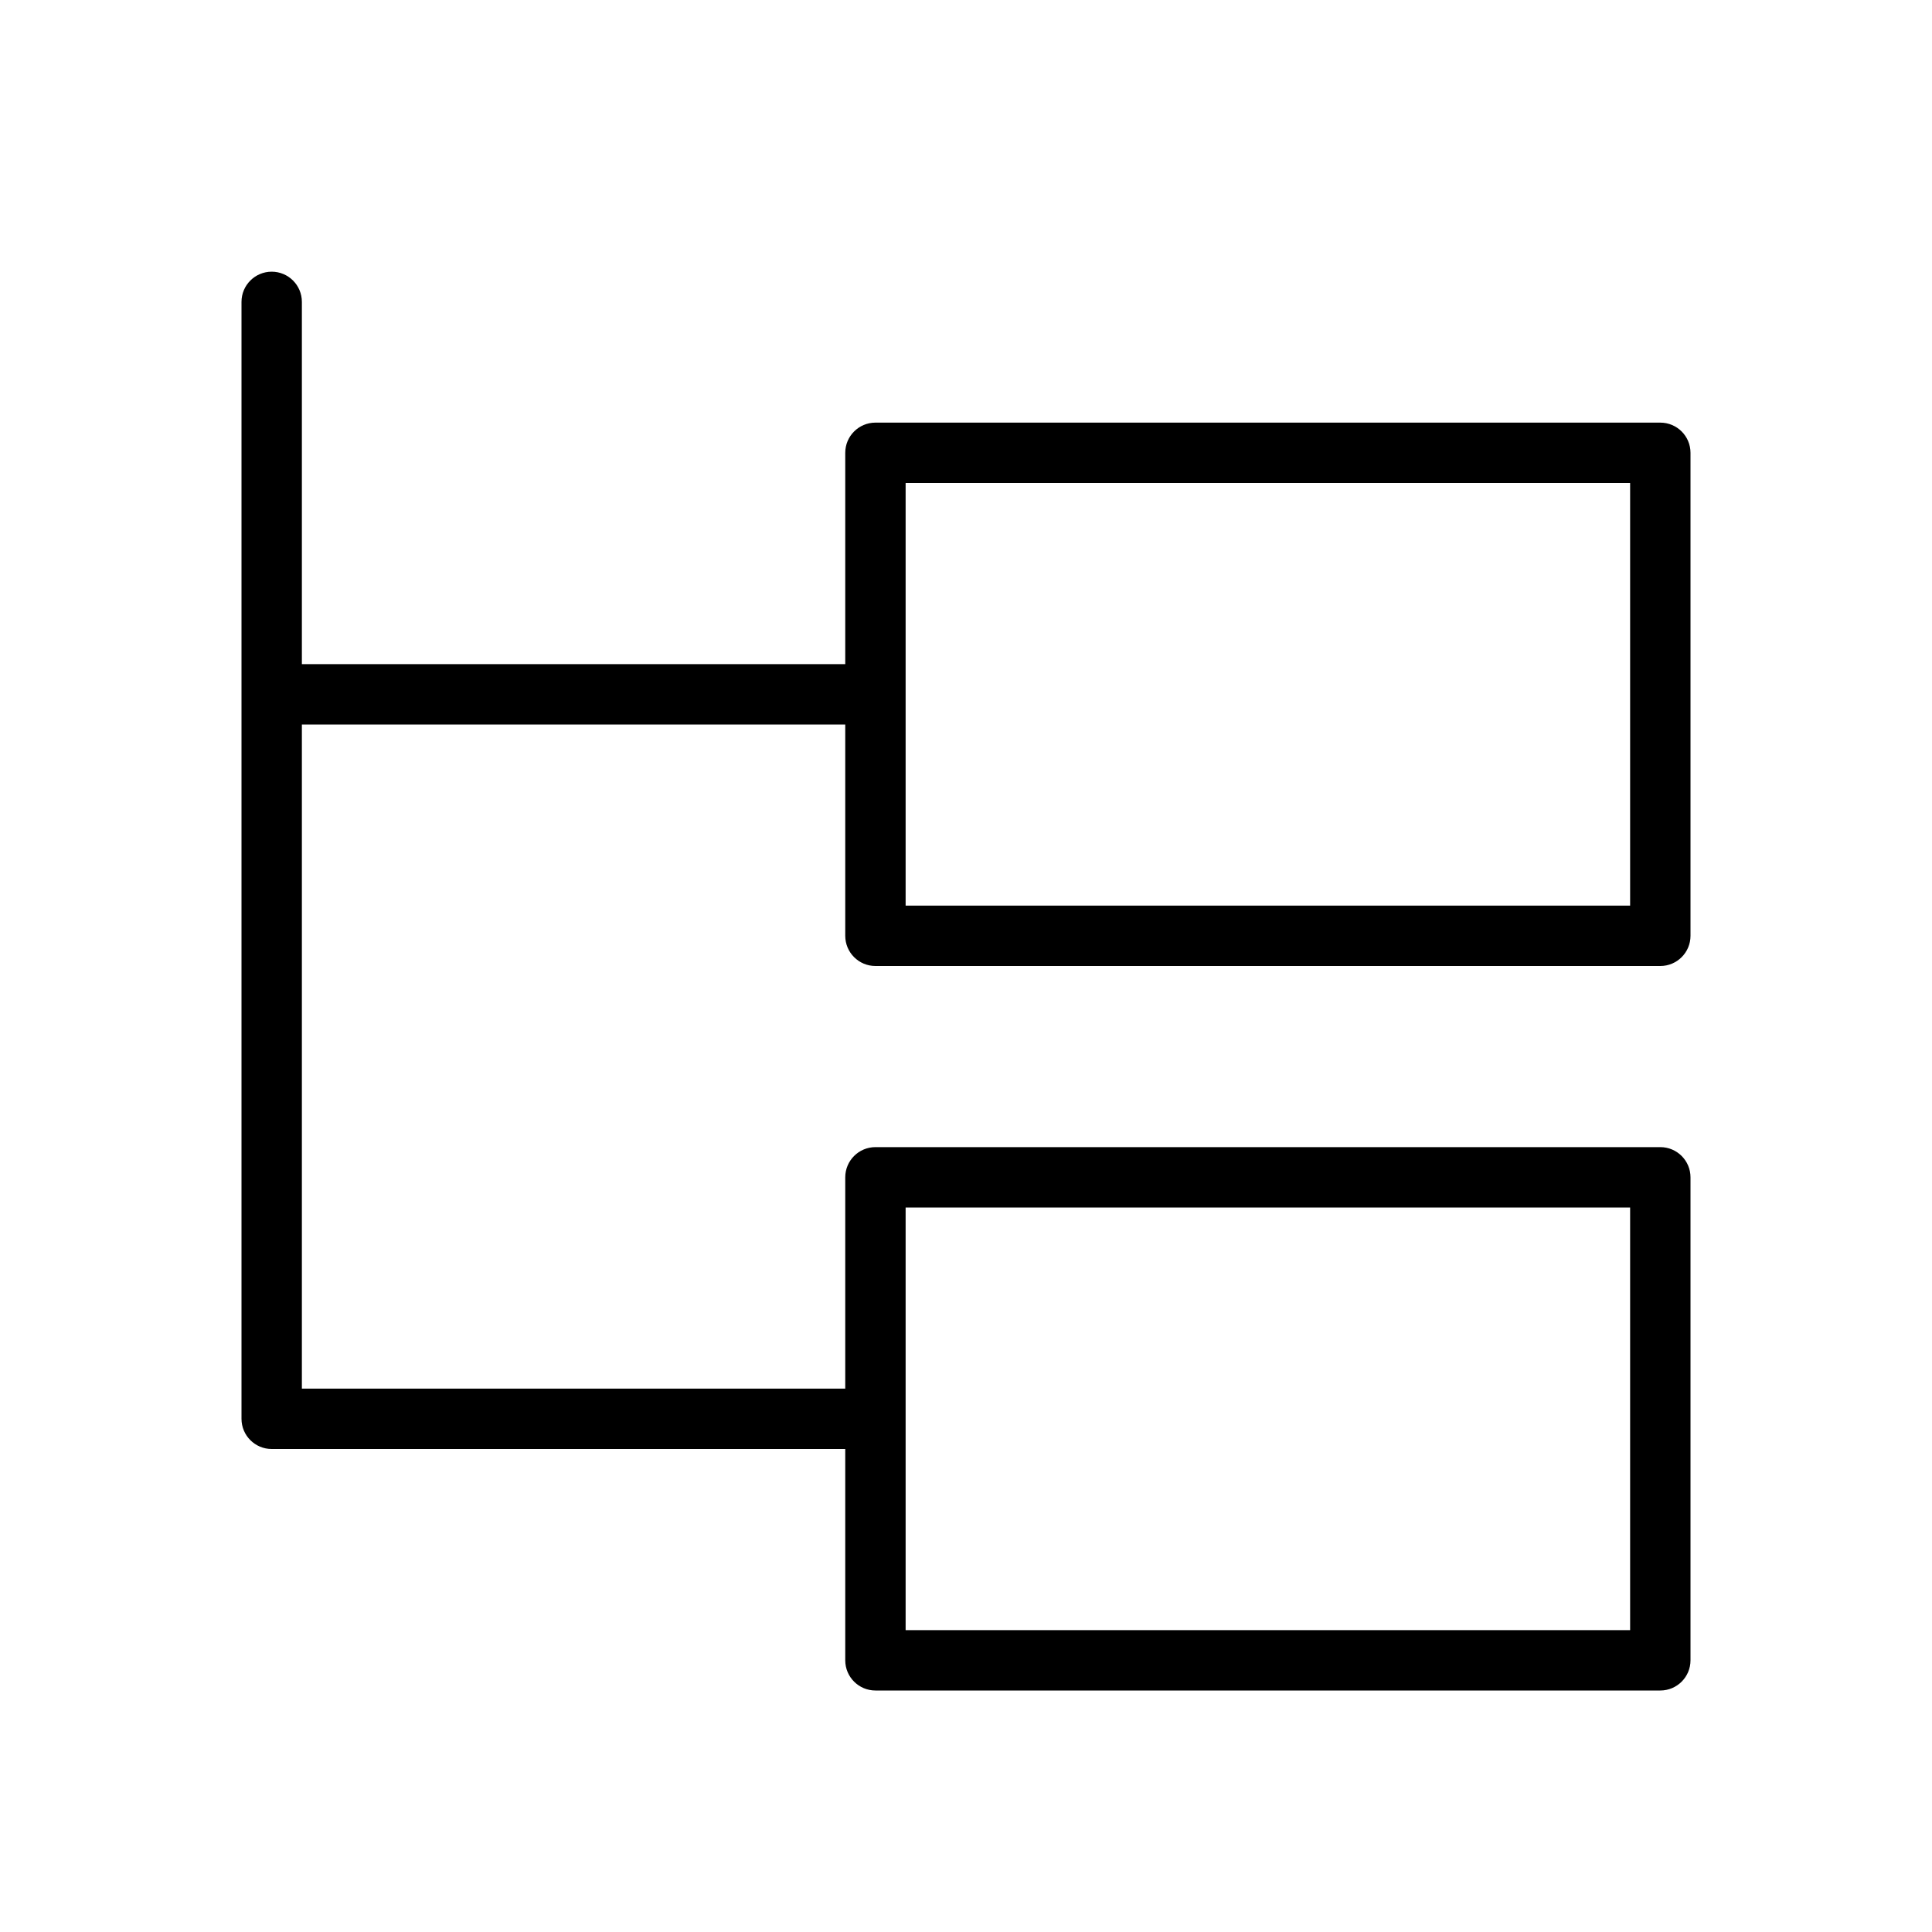 <svg version="1.1" xmlns="http://www.w3.org/2000/svg" width="32" height="32" viewBox="0 0 32 32">
<title>tree-org</title>
<path d="M14.5 16h13c0.276 0 0.5-0.224 0.5-0.5v-8c0-0.276-0.224-0.5-0.5-0.5h-13c-0.276 0-0.5 0.224-0.5 0.5v3.5h-9v-6c0-0.276-0.224-0.5-0.5-0.5s-0.5 0.224-0.5 0.5v18.5c0 0.276 0.224 0.5 0.5 0.5h9.5v3.5c0 0.276 0.224 0.5 0.5 0.5h13c0.276 0 0.5-0.224 0.5-0.5v-8c0-0.276-0.224-0.5-0.5-0.5h-13c-0.276 0-0.5 0.224-0.5 0.5v3.5h-9v-11h9v3.5c0 0.276 0.224 0.5 0.5 0.5zM15 8h12v7h-12v-7zM15 20h12v7h-12v-7z"></path>
</svg>
